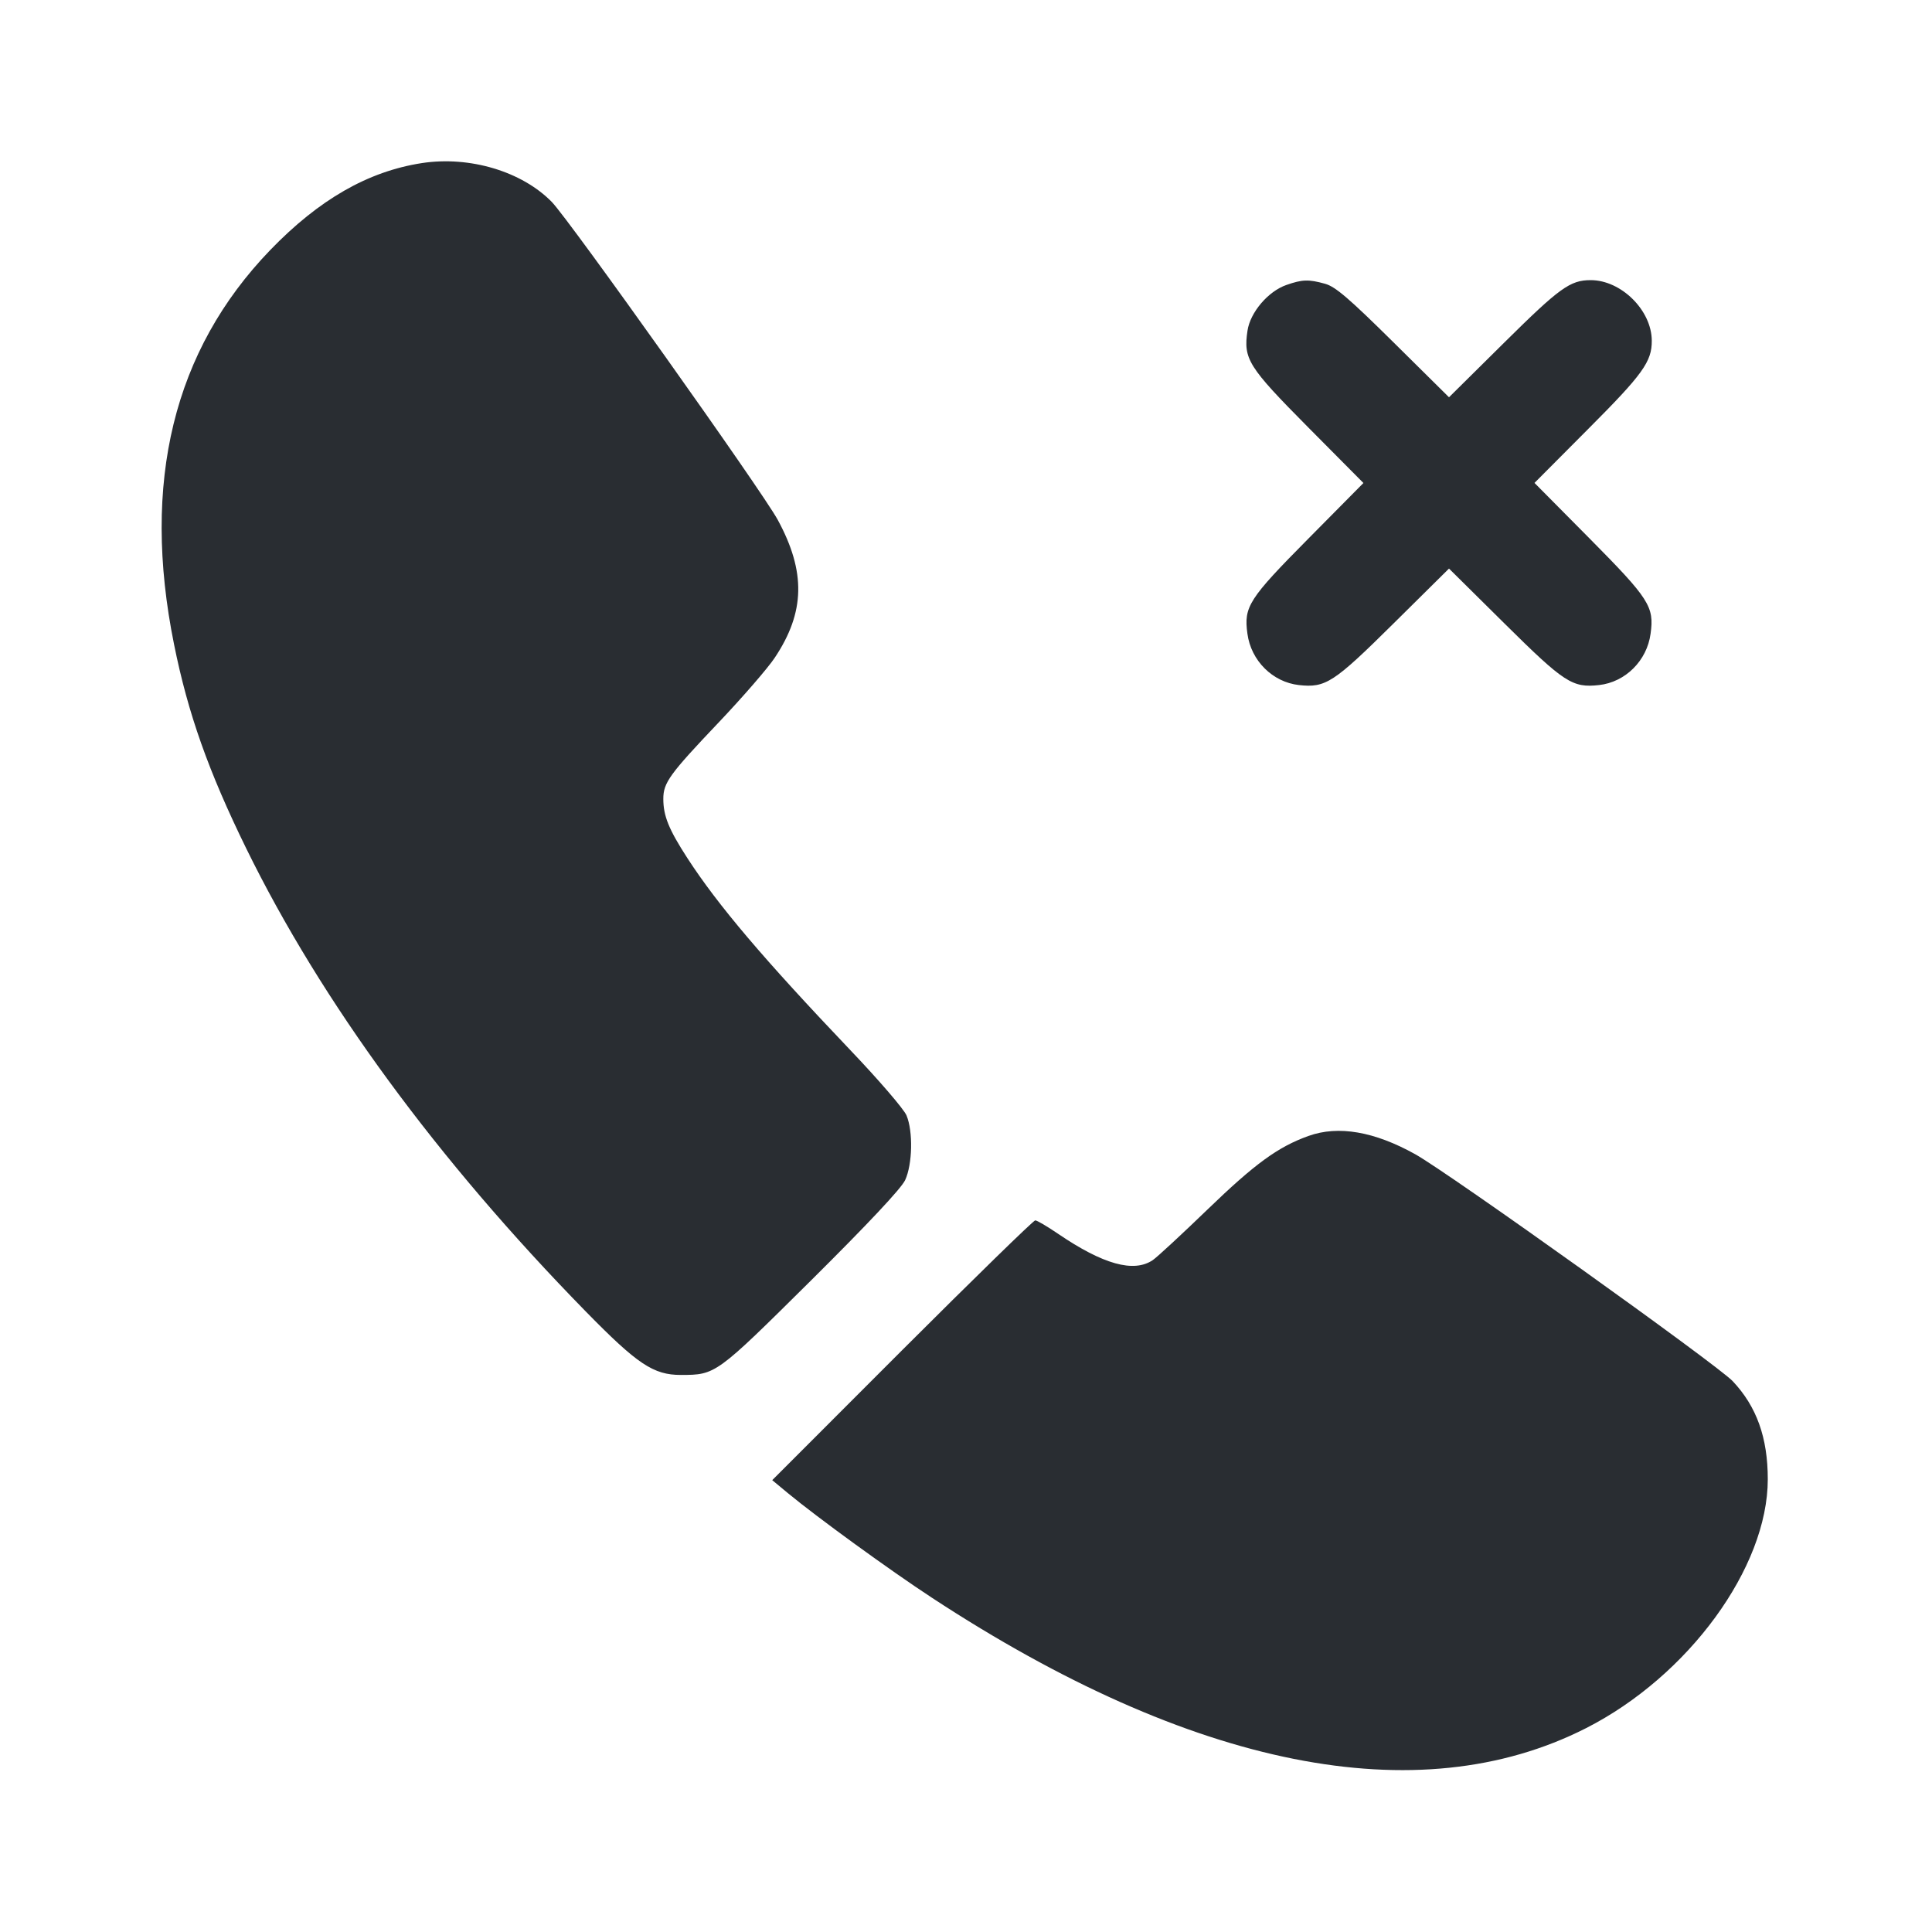 <svg width="24" height="24" viewBox="0 0 24 24" fill="none" xmlns="http://www.w3.org/2000/svg"><path d="M5.240 2.026 C 4.570 2.130,3.964 2.478,3.357 3.106 C 2.155 4.353,1.755 5.990,2.162 8.004 C 2.335 8.864,2.589 9.580,3.059 10.540 C 3.994 12.446,5.429 14.403,7.274 16.289 C 7.919 16.948,8.117 17.080,8.458 17.080 C 8.892 17.079,8.891 17.080,10.075 15.906 C 10.786 15.200,11.195 14.764,11.244 14.660 C 11.335 14.463,11.344 14.055,11.261 13.856 C 11.229 13.779,10.916 13.415,10.566 13.048 C 9.486 11.914,8.919 11.246,8.539 10.660 C 8.308 10.303,8.240 10.136,8.240 9.924 C 8.240 9.723,8.316 9.618,8.931 8.971 C 9.228 8.658,9.540 8.298,9.624 8.171 C 10.002 7.605,10.012 7.103,9.661 6.457 C 9.467 6.100,7.073 2.733,6.855 2.509 C 6.483 2.129,5.834 1.935,5.240 2.026 M15.980 3.540 C 15.753 3.619,15.531 3.880,15.497 4.107 C 15.444 4.460,15.503 4.555,16.252 5.310 L 16.937 6.000 16.254 6.690 C 15.511 7.440,15.449 7.536,15.496 7.873 C 15.541 8.207,15.808 8.473,16.135 8.510 C 16.467 8.547,16.567 8.482,17.310 7.746 L 18.000 7.063 18.690 7.746 C 19.433 8.482,19.533 8.547,19.865 8.510 C 20.192 8.473,20.459 8.207,20.504 7.873 C 20.551 7.536,20.490 7.440,19.746 6.689 L 19.062 5.999 19.729 5.329 C 20.408 4.649,20.521 4.492,20.519 4.231 C 20.517 3.854,20.139 3.480,19.760 3.480 C 19.505 3.480,19.374 3.575,18.690 4.252 L 18.000 4.935 17.310 4.252 C 16.759 3.707,16.588 3.560,16.460 3.525 C 16.256 3.468,16.177 3.471,15.980 3.540 M16.255 14.111 C 15.877 14.246,15.589 14.456,15.002 15.023 C 14.682 15.332,14.375 15.616,14.321 15.653 C 14.084 15.814,13.702 15.707,13.140 15.324 C 13.008 15.234,12.882 15.160,12.860 15.160 C 12.838 15.160,12.094 15.886,11.206 16.773 L 9.593 18.387 9.787 18.548 C 10.144 18.844,11.056 19.507,11.580 19.850 C 14.807 21.965,17.618 22.526,19.700 21.469 C 20.973 20.823,21.960 19.473,21.960 18.376 C 21.960 17.859,21.822 17.473,21.524 17.157 C 21.332 16.954,18.004 14.575,17.580 14.338 C 17.074 14.056,16.625 13.978,16.255 14.111 " fill="#292D32" stroke="none" fill-rule="evenodd"></path></svg>